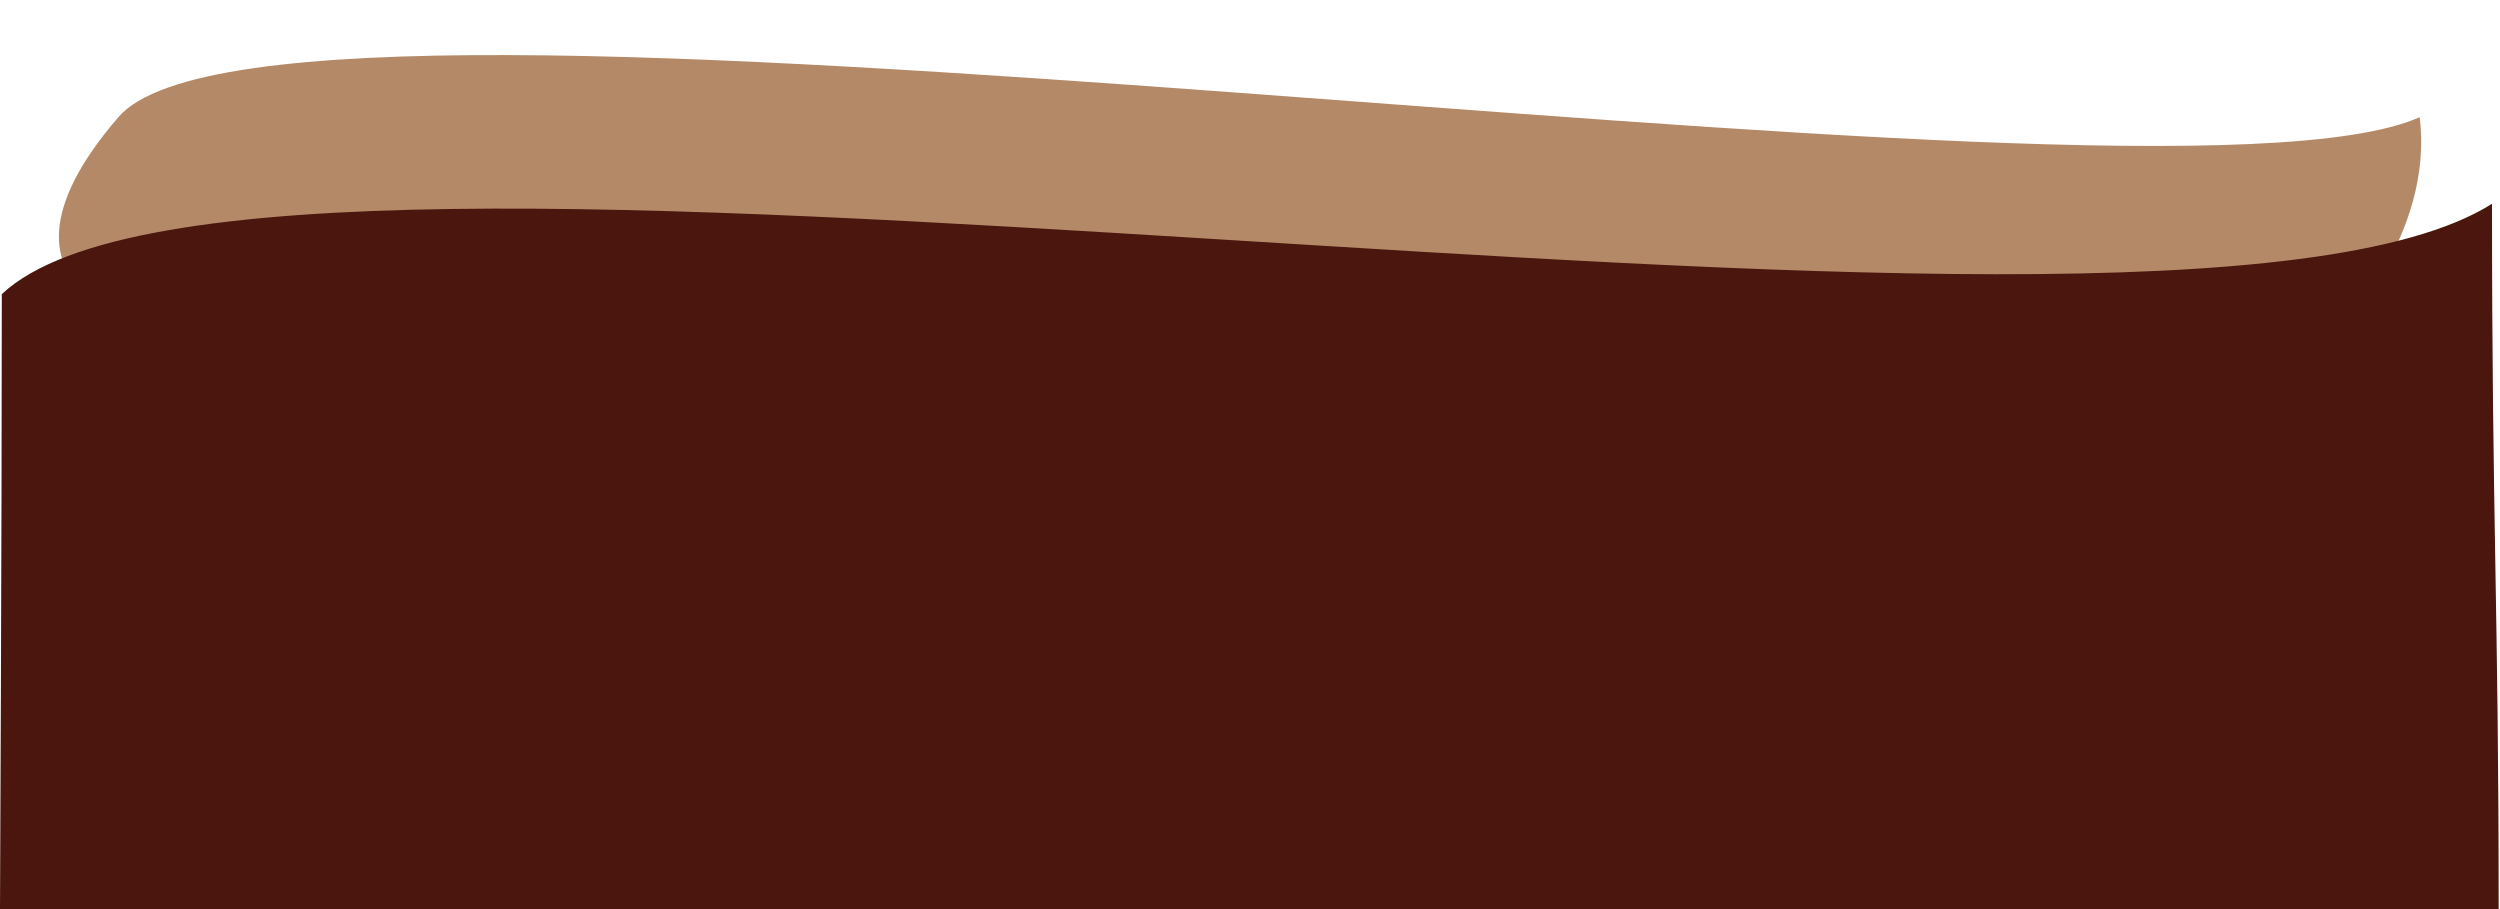 <?xml version="1.0" encoding="utf-8"?>
<!-- Generator: Adobe Illustrator 14.0.0, SVG Export Plug-In . SVG Version: 6.00 Build 43363)  -->
<!DOCTYPE svg PUBLIC "-//W3C//DTD SVG 1.1//EN" "http://www.w3.org/Graphics/SVG/1.1/DTD/svg11.dtd">
<svg version="1.1" id="Layer_1" xmlns="http://www.w3.org/2000/svg" xmlns:xlink="http://www.w3.org/1999/xlink" x="0px" y="0px"
	 width="1100px" height="400px" viewBox="141.697 -12.5 1100 400" enable-background="new 141.697 -12.5 1100 400"
	 xml:space="preserve">
<g>
	<g>
		<line fill="none" x1="218.804" y1="49.955" x2="1169.932" y2="134.034"/>
		<line fill="none" x1="1170.506" y1="49.955" x2="218.804" y2="134.034"/>
		<path fill="#B48967" d="M1169.932,134.034H218.804c0,0-96.026-12.585-25.03-94.982c70.996-82.397,894.588,52.942,1012.58,0
			C1212.848,91.333,1169.932,134.034,1169.932,134.034z"/>
	</g>
</g>
<path fill="#4A160D" d="M1238.174,77.164c-148.361,93.896-983.464-65.636-1095.685,39.757c0,106.429-0.792,270.579-0.792,270.579
	s1005.567,0,1099.411,0C1241.107,255.551,1238.174,217.252,1238.174,77.164z"/>
<path fill="#4A160D" d="M167.617,101.514"/>
<path fill="#4A160D" d="M1231.973,64.566"/>
</svg>
